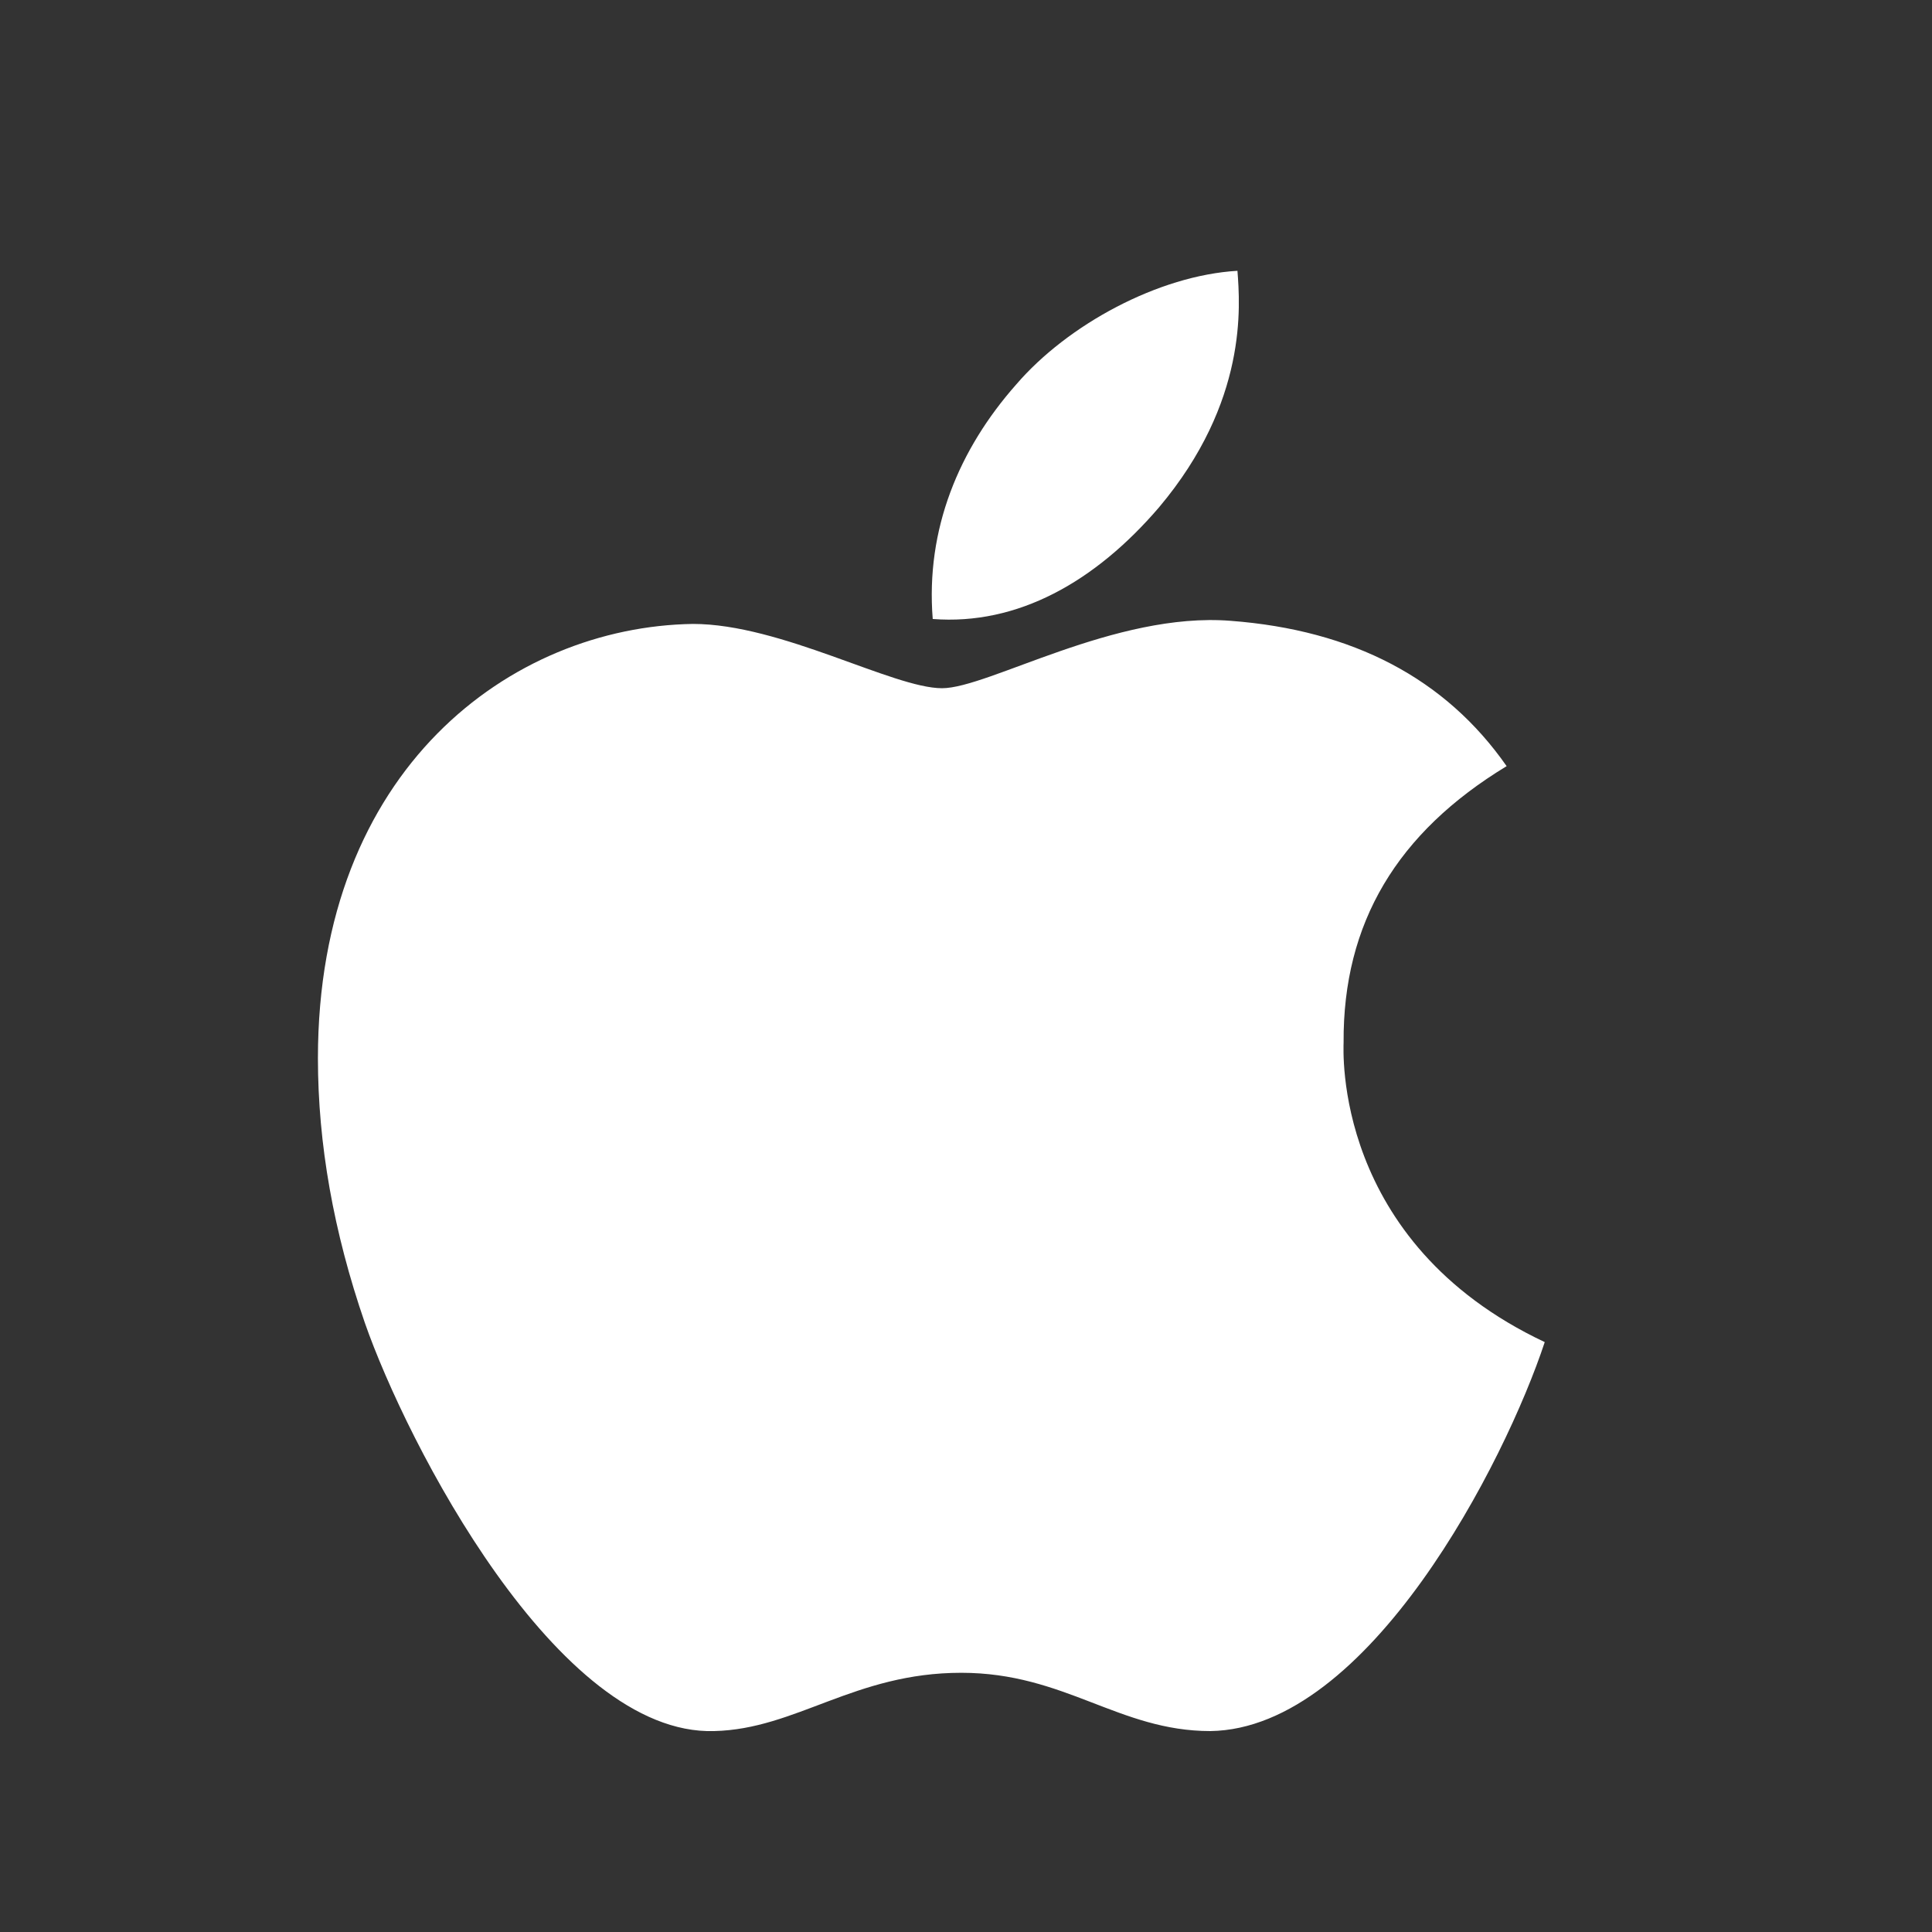 <svg width="18" height="18" viewBox="0 0 18 18" fill="none" xmlns="http://www.w3.org/2000/svg">
<rect x="0" y="0" width="18" height="18" fill="#333333" stroke="none"/>
<path d="M12.518 9.713C12.511 8.598 13.017 7.757 14.037 7.138C13.466 6.32 12.603 5.87 11.465 5.784C10.387 5.699 9.208 6.412 8.777 6.412C8.32 6.412 7.277 5.813 6.456 5.813C4.762 5.839 2.962 7.164 2.962 9.859C2.962 10.655 3.107 11.477 3.399 12.324C3.788 13.44 5.191 16.172 6.654 16.128C7.419 16.11 7.961 15.585 8.956 15.585C9.923 15.585 10.423 16.128 11.277 16.128C12.753 16.107 14.022 13.623 14.392 12.504C12.412 11.571 12.518 9.77 12.518 9.713ZM10.799 4.726C11.628 3.741 11.553 2.845 11.529 2.523C10.796 2.566 9.949 3.022 9.467 3.583C8.935 4.185 8.623 4.929 8.69 5.767C9.481 5.828 10.204 5.421 10.799 4.726Z" fill="white"/>
</svg>
